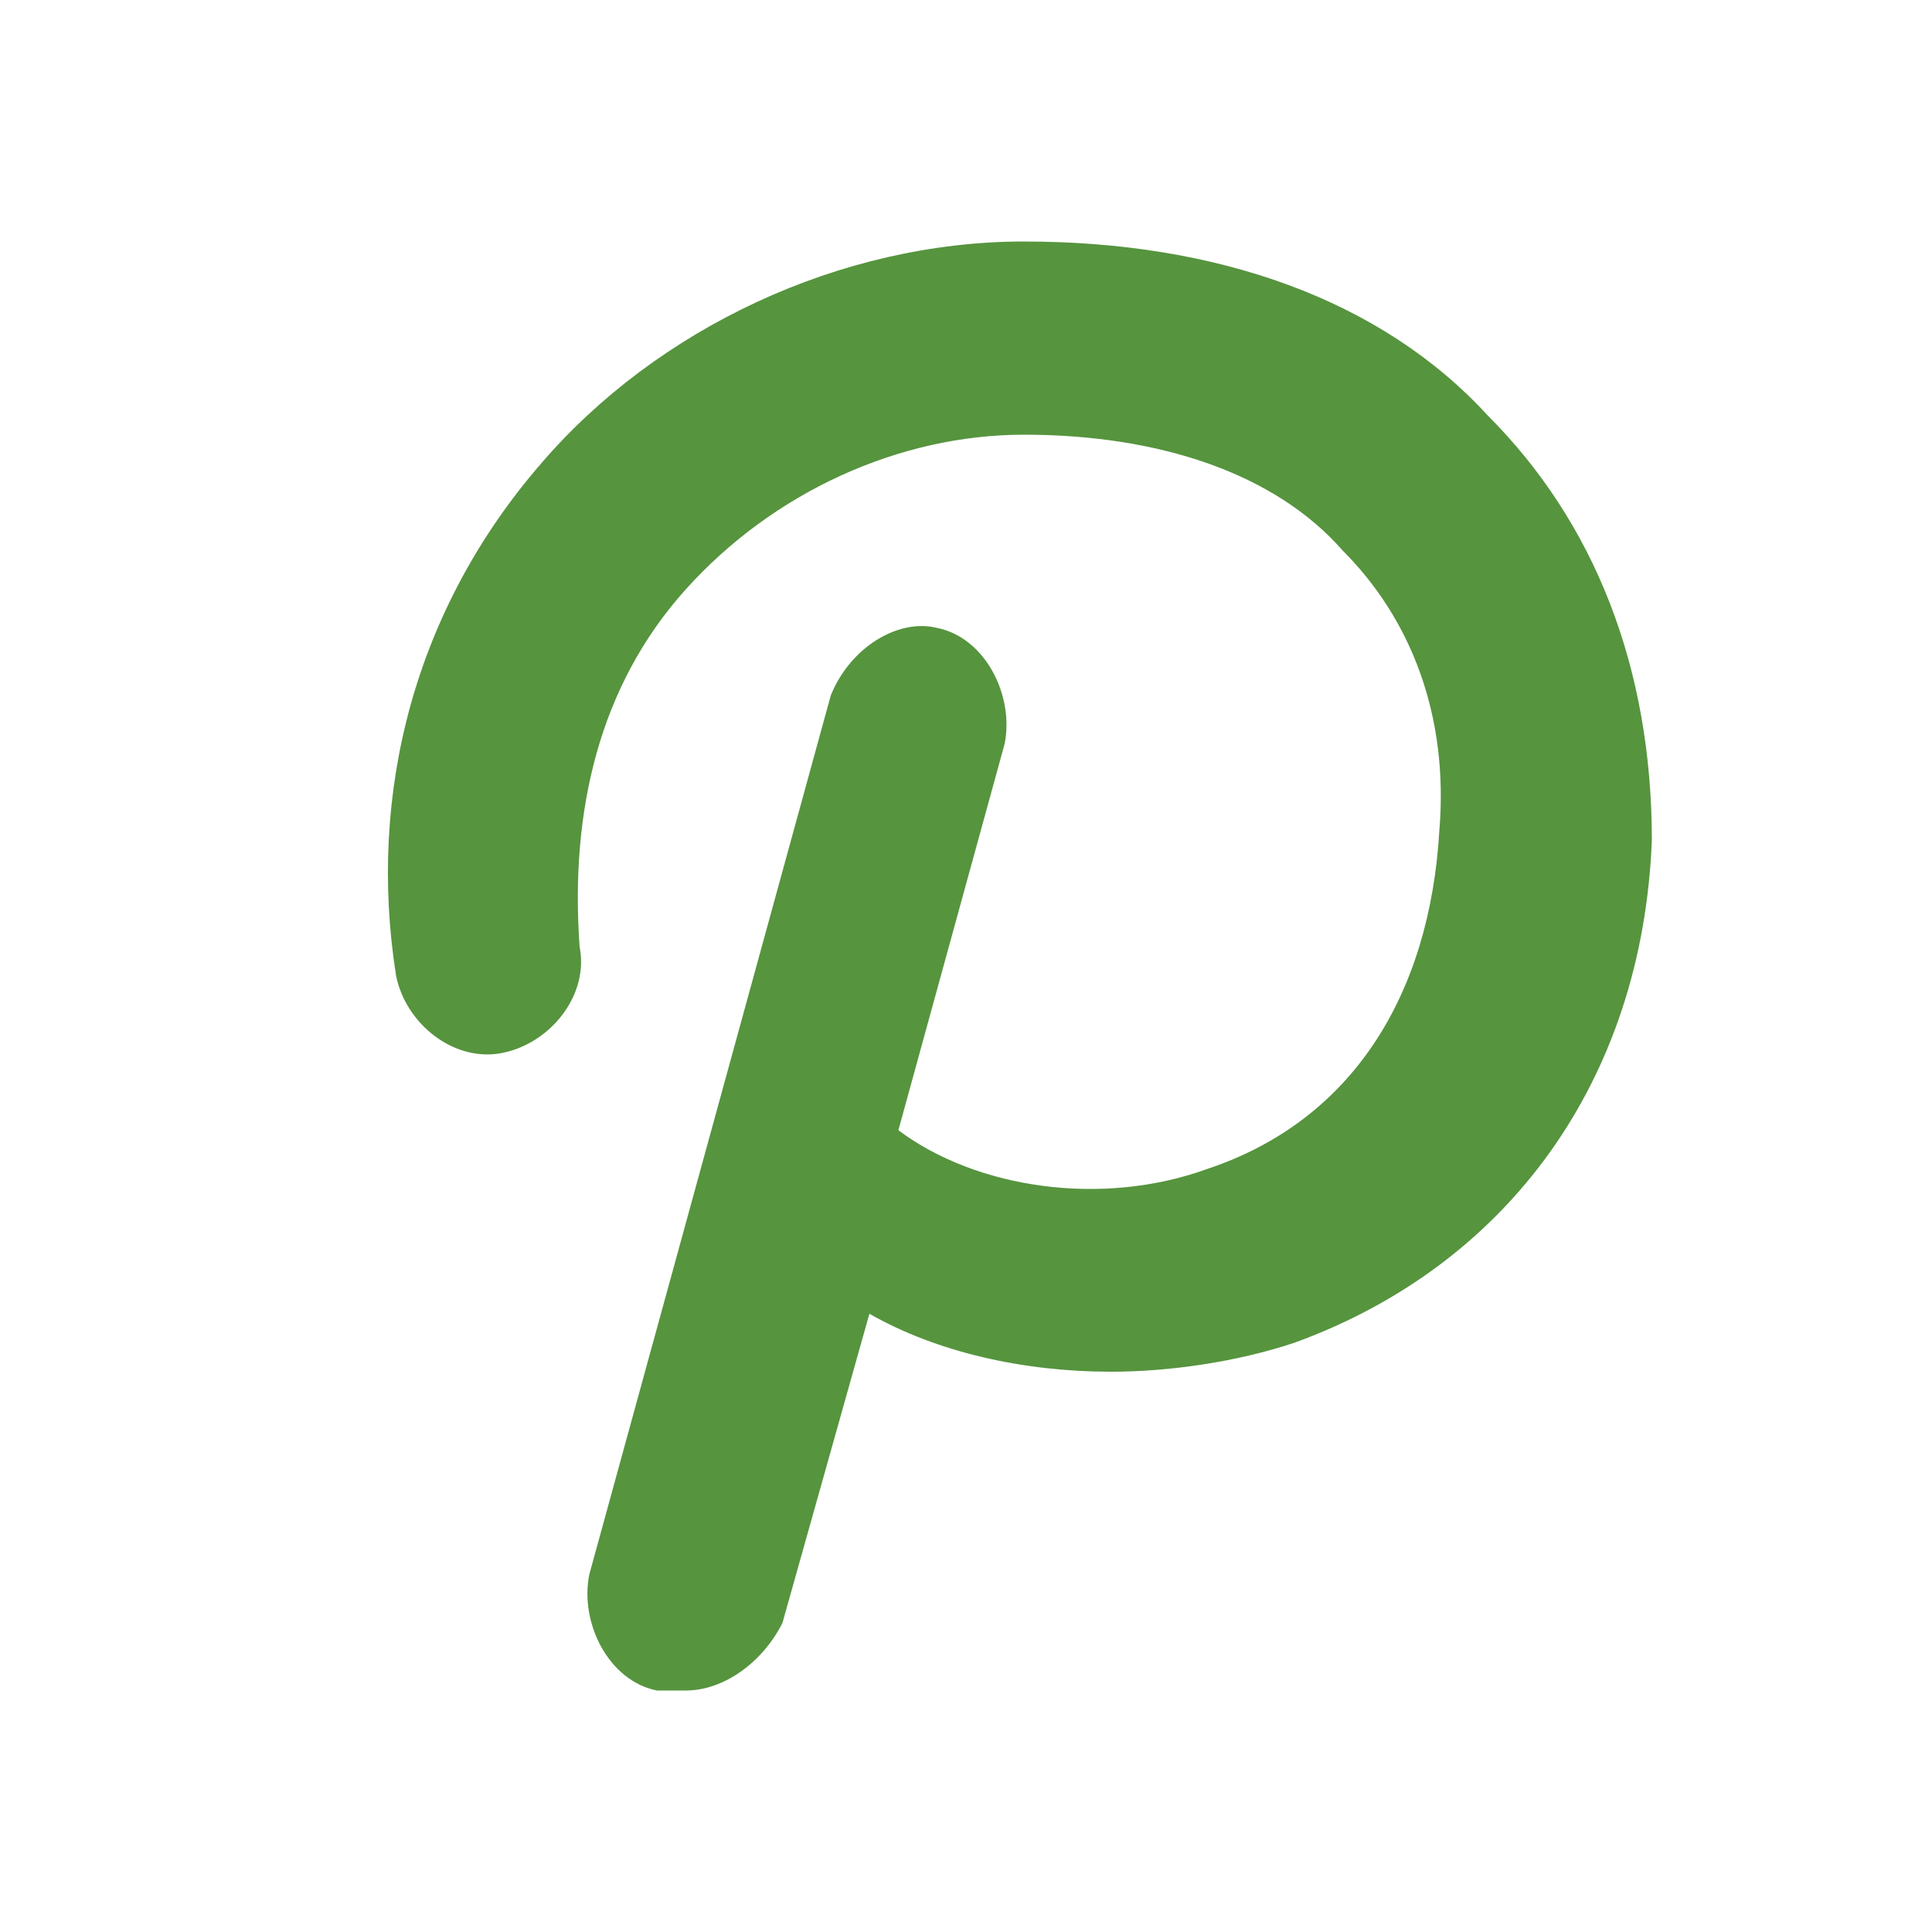 <svg xmlns="http://www.w3.org/2000/svg" xmlns:xlink="http://www.w3.org/1999/xlink" viewBox="0 0 20 20" enable-background="new 0 0 20 20"><style type="text/css">.st0{clip-path:url(#SVGID_2_);fill:#56943E;}</style><defs><path id="SVGID_1_" d="M15.4 4.3c-1.1-1.2-2.8-1.8-4.8-1.8-1.9 0-3.8.9-5 2.3-1.3 1.5-1.8 3.4-1.5 5.3.1.5.6.9 1.1.8.5-.1.9-.6.8-1.1-.1-1.4.2-2.7 1.1-3.7.9-1 2.2-1.6 3.5-1.6 1.4 0 2.6.4 3.3 1.2.7.7 1.1 1.7 1 2.9-.1 1.7-.9 3-2.4 3.5-1.1.4-2.4.2-3.2-.4l1.1-4c.1-.5-.2-1.1-.7-1.2-.4-.1-.9.2-1.1.7l-2.5 9.1c-.1.5.2 1.1.7 1.2h.3c.4 0 .8-.3 1-.7l.9-3.2c.7.4 1.6.6 2.5.6.6 0 1.3-.1 1.9-.3 2.2-.8 3.6-2.7 3.7-5.2 0-1.8-.6-3.3-1.7-4.4"/></defs><clipPath id="SVGID_2_"><use xlink:href="#SVGID_1_" overflow="visible"/></clipPath><path class="st0" d="M-1-2.5h23v25h-23z"/></svg>